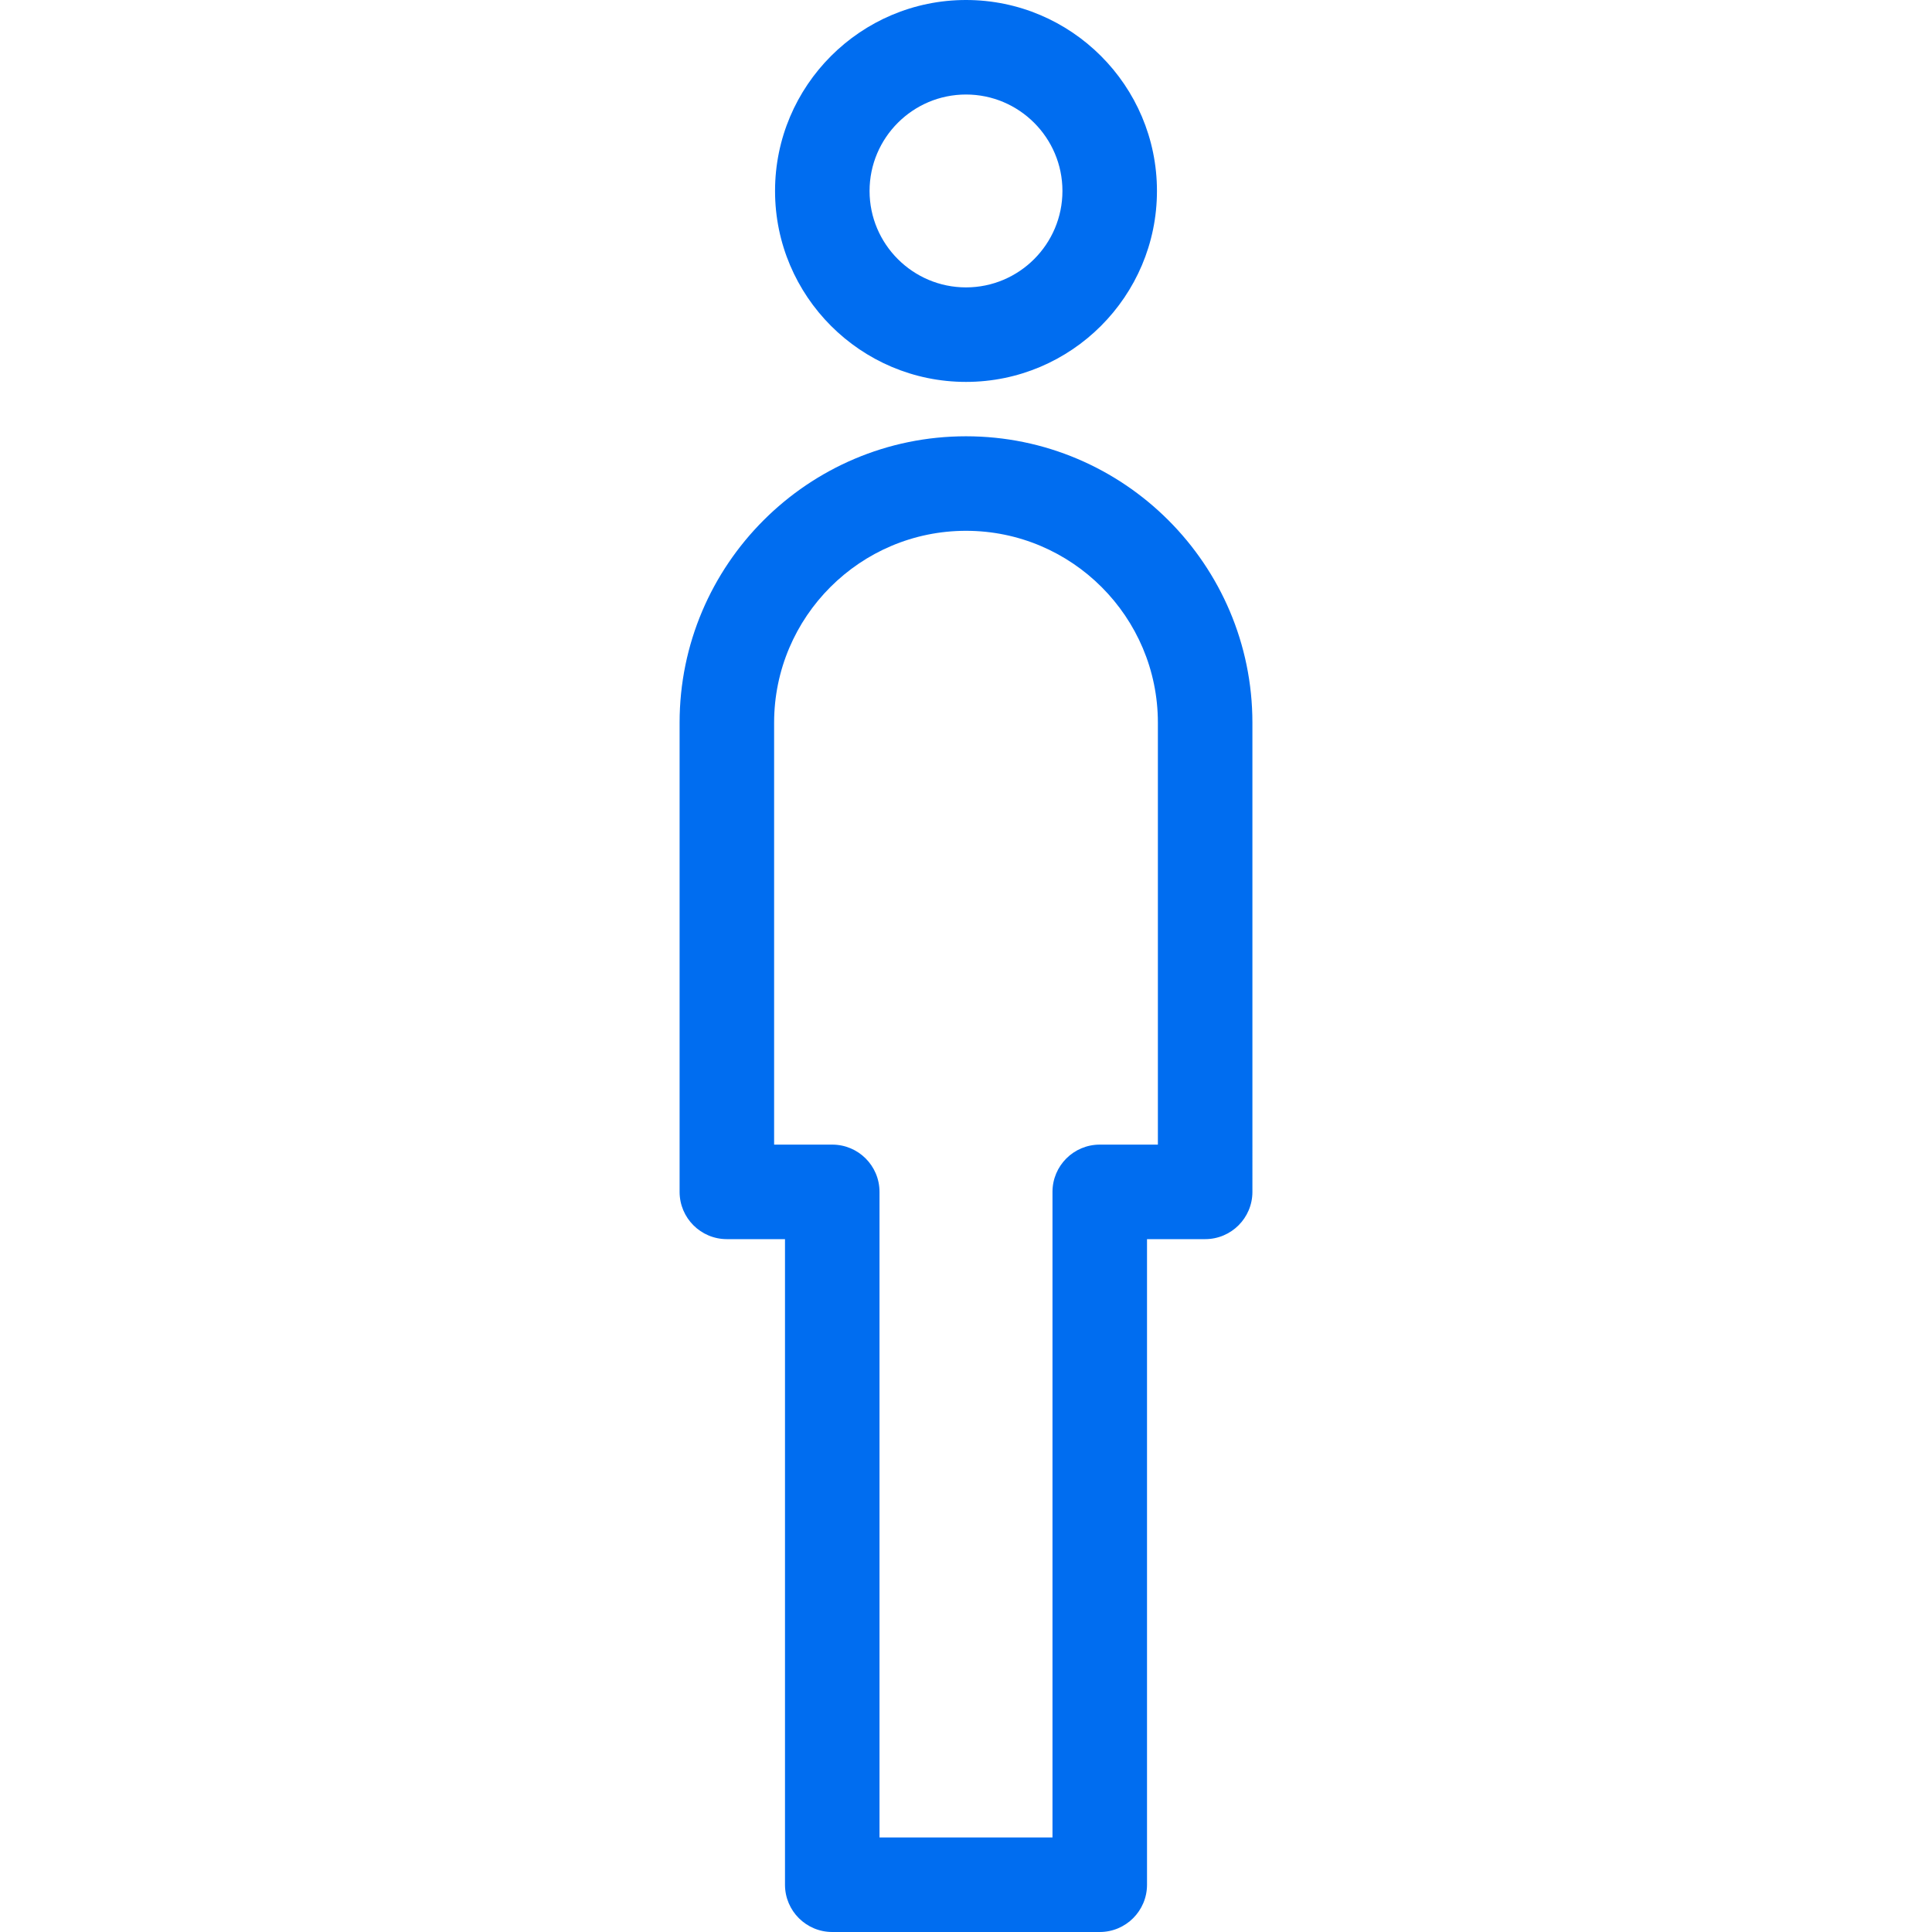 <?xml version="1.0" encoding="iso-8859-1"?>
<!-- Generator: Adobe Illustrator 18.0.0, SVG Export Plug-In . SVG Version: 6.00 Build 0)  -->
<!DOCTYPE svg PUBLIC "-//W3C//DTD SVG 1.1//EN" "http://www.w3.org/Graphics/SVG/1.1/DTD/svg11.dtd">
<svg xmlns="http://www.w3.org/2000/svg" xmlns:xlink="http://www.w3.org/1999/xlink" version="1.1" id="Capa_1" x="0px" y="0px" viewBox="0 0 245.28 245.28" style="enable-background:new 0 0 245.28 245.28;" xml:space="preserve" width="512px" height="512px">
<g>
	<path d="M122.64,55.389c-20.049,0-36.361,16.312-36.361,36.361v59.567c0,3.313,2.687,6,6,6h7.381v81.963c0,3.313,2.687,6,6,6h33.96   c3.313,0,6-2.687,6-6v-81.963h7.381c3.313,0,6-2.687,6-6V91.75C159.001,71.701,142.689,55.389,122.64,55.389z M147.001,145.317   h-7.381c-3.313,0-6,2.687-6,6v81.963h-21.96v-81.963c0-3.313-2.687-6-6-6h-7.381V91.75c0-13.433,10.928-24.361,24.361-24.361   s24.361,10.928,24.361,24.361V145.317z" fill="#006DF0"/>
	<path d="M122.64,48.485c13.368,0,24.243-10.875,24.243-24.243S136.008,0,122.64,0S98.397,10.875,98.397,24.243   S109.272,48.485,122.64,48.485z M122.64,12c6.75,0,12.243,5.492,12.243,12.243s-5.492,12.243-12.243,12.243   s-12.243-5.492-12.243-12.243S115.89,12,122.64,12z" fill="#006DF0"/>
</g>
<g>
</g>
<g>
</g>
<g>
</g>
<g>
</g>
<g>
</g>
<g>
</g>
<g>
</g>
<g>
</g>
<g>
</g>
<g>
</g>
<g>
</g>
<g>
</g>
<g>
</g>
<g>
</g>
<g>
</g>
</svg>
